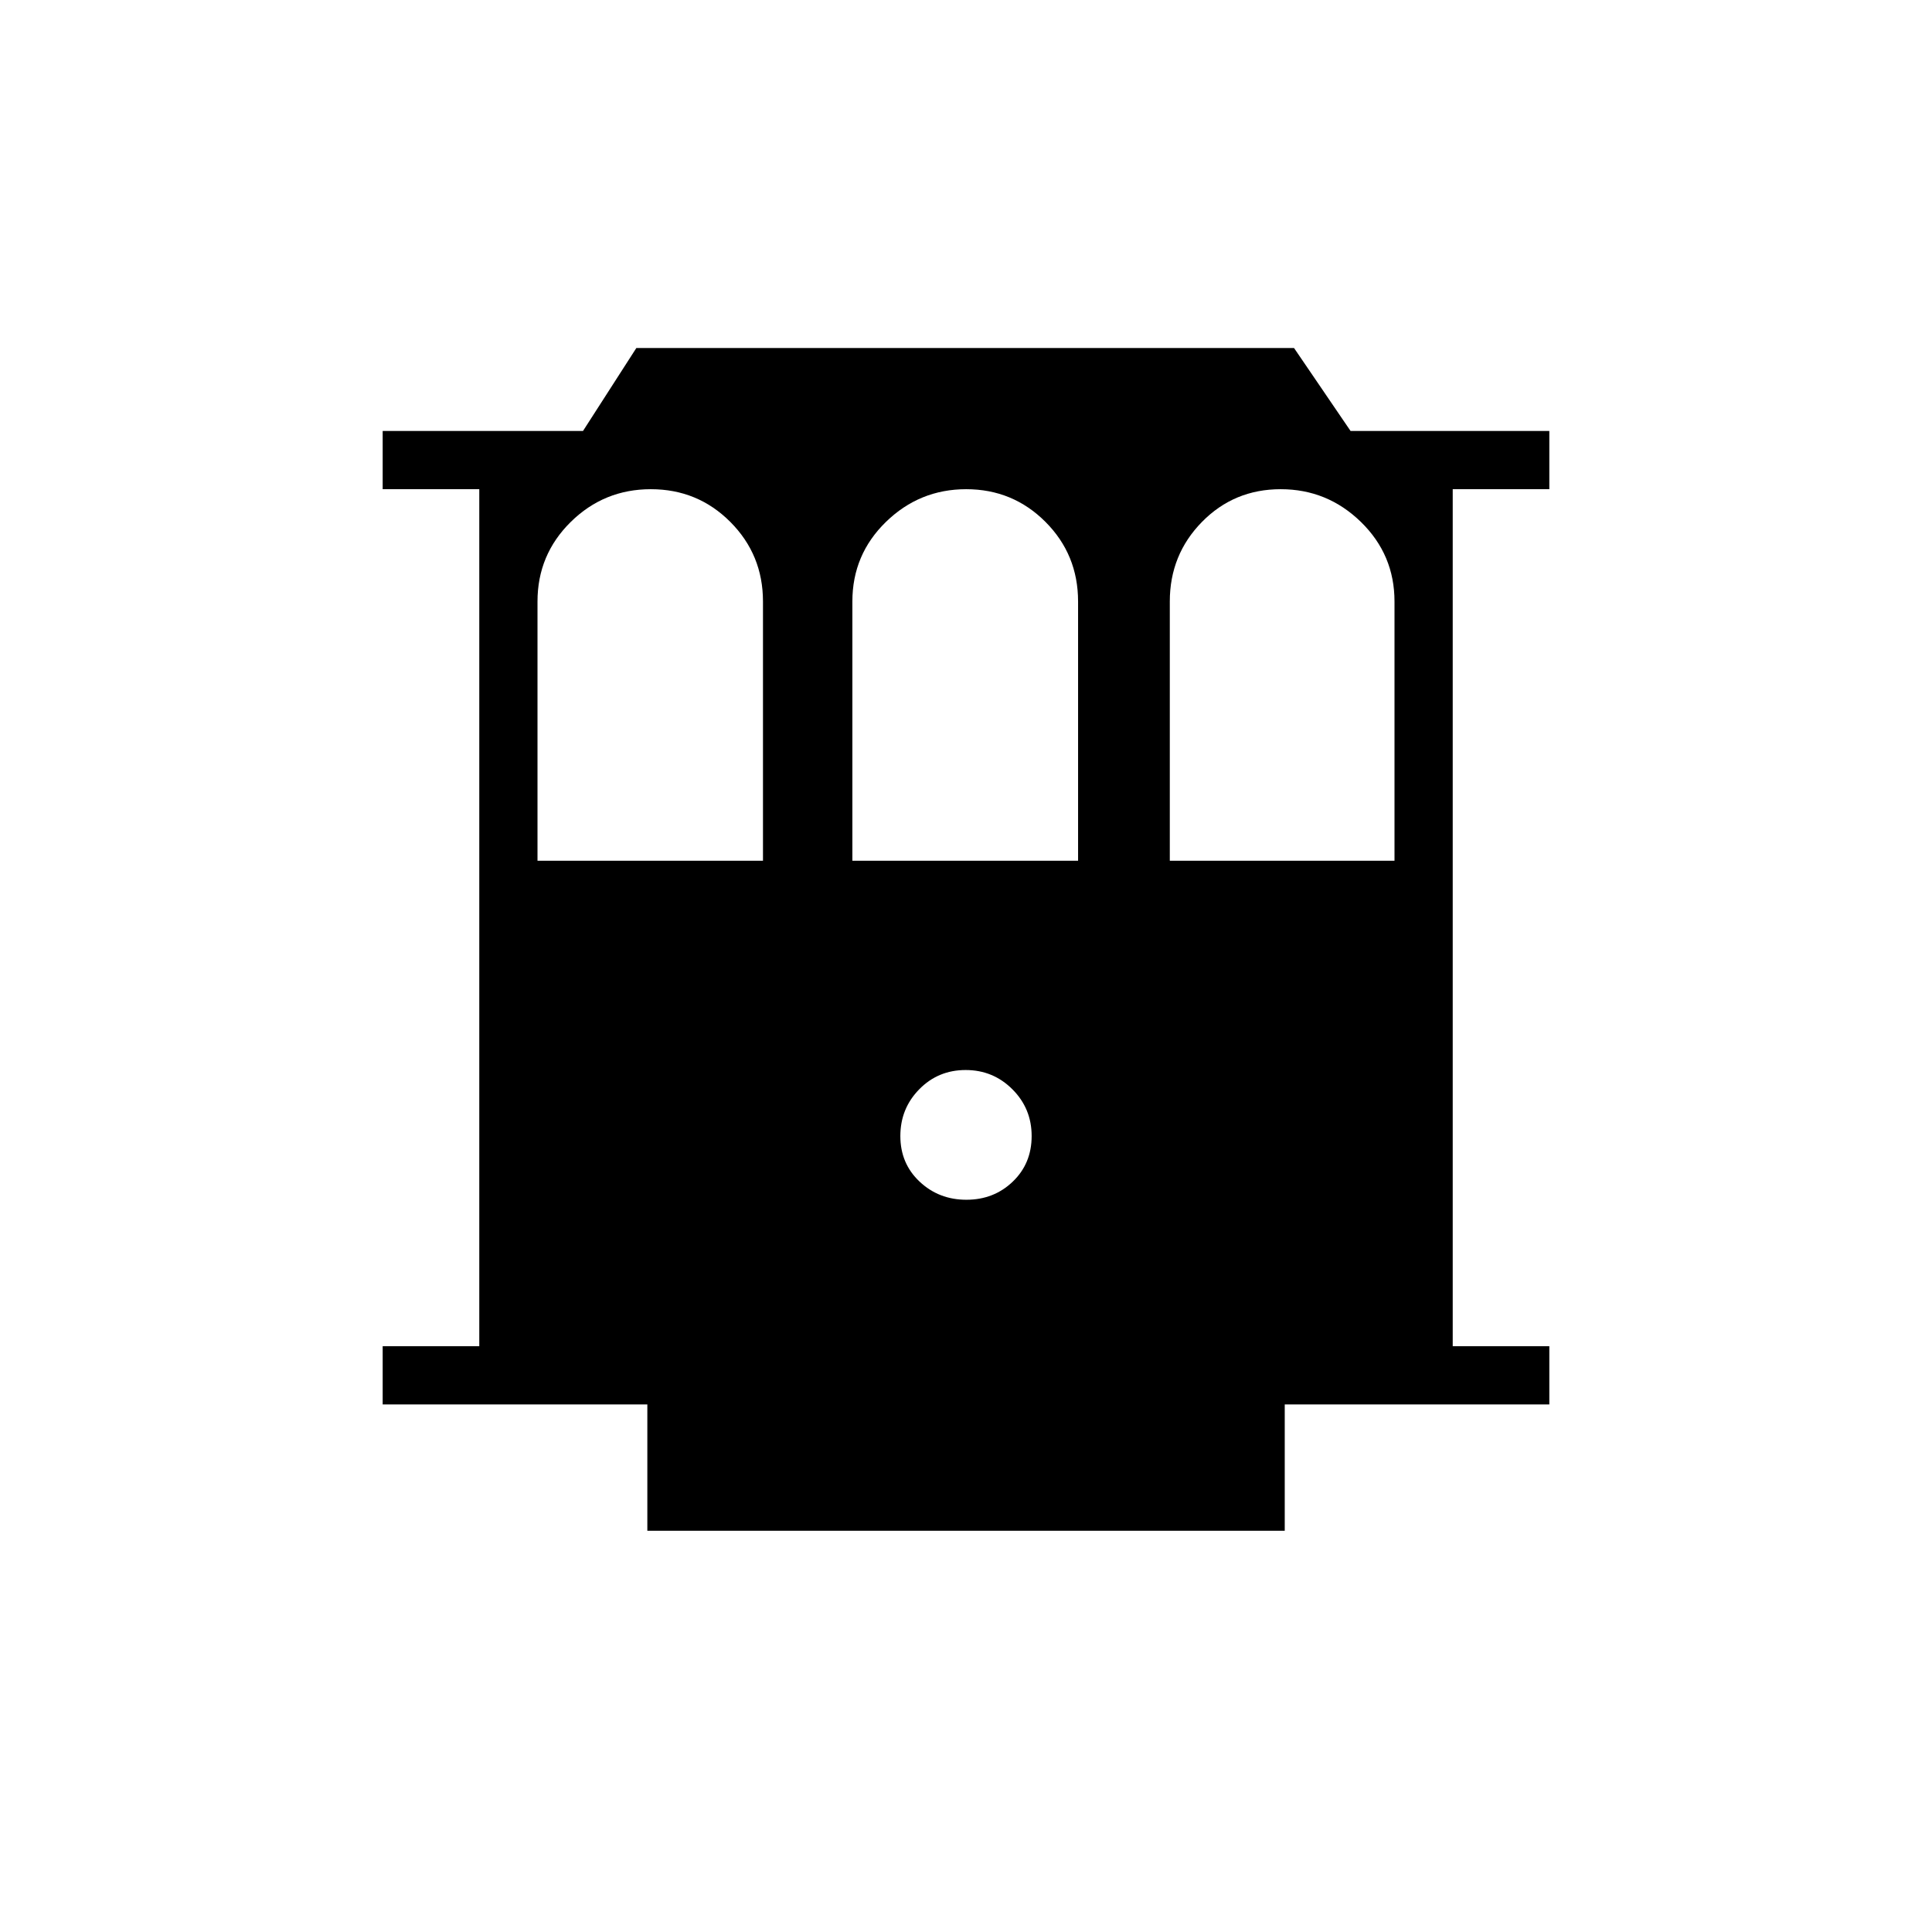 <svg xmlns="http://www.w3.org/2000/svg" height="20" viewBox="0 -960 960 960" width="20"><path d="M321.66-199.38v-62.77H190.15v-28.93h48v-425.84h-48v-28.93h99.54l26.51-41.23h326.79l28.1 41.23h98.76v28.93h-48v425.84h48v28.93H638.38v62.77H321.66Zm158.52-164.47q13.67 0 23.05-9 9.39-9 9.39-22.66 0-13.67-9.57-23.23-9.57-9.57-23.23-9.57-13.67 0-23.05 9.57-9.39 9.56-9.39 23.23 0 13.66 9.57 22.66t23.23 9Zm-213.1-168.46h112.04v-128.81q0-23.25-16.22-39.53-16.22-16.27-39.5-16.27t-39.8 16.27q-16.52 16.28-16.52 39.53v128.81Zm156.46 0h112.15v-128.81q0-23.32-16.21-39.56-16.22-16.24-39.39-16.24t-39.86 16.24q-16.69 16.24-16.69 39.56v128.81Zm157.73 0h111.65v-128.81q0-23.25-16.69-39.53-16.69-16.27-39.86-16.27-23.17 0-39.13 16.27-15.97 16.28-15.97 39.53v128.81Z"/></svg>